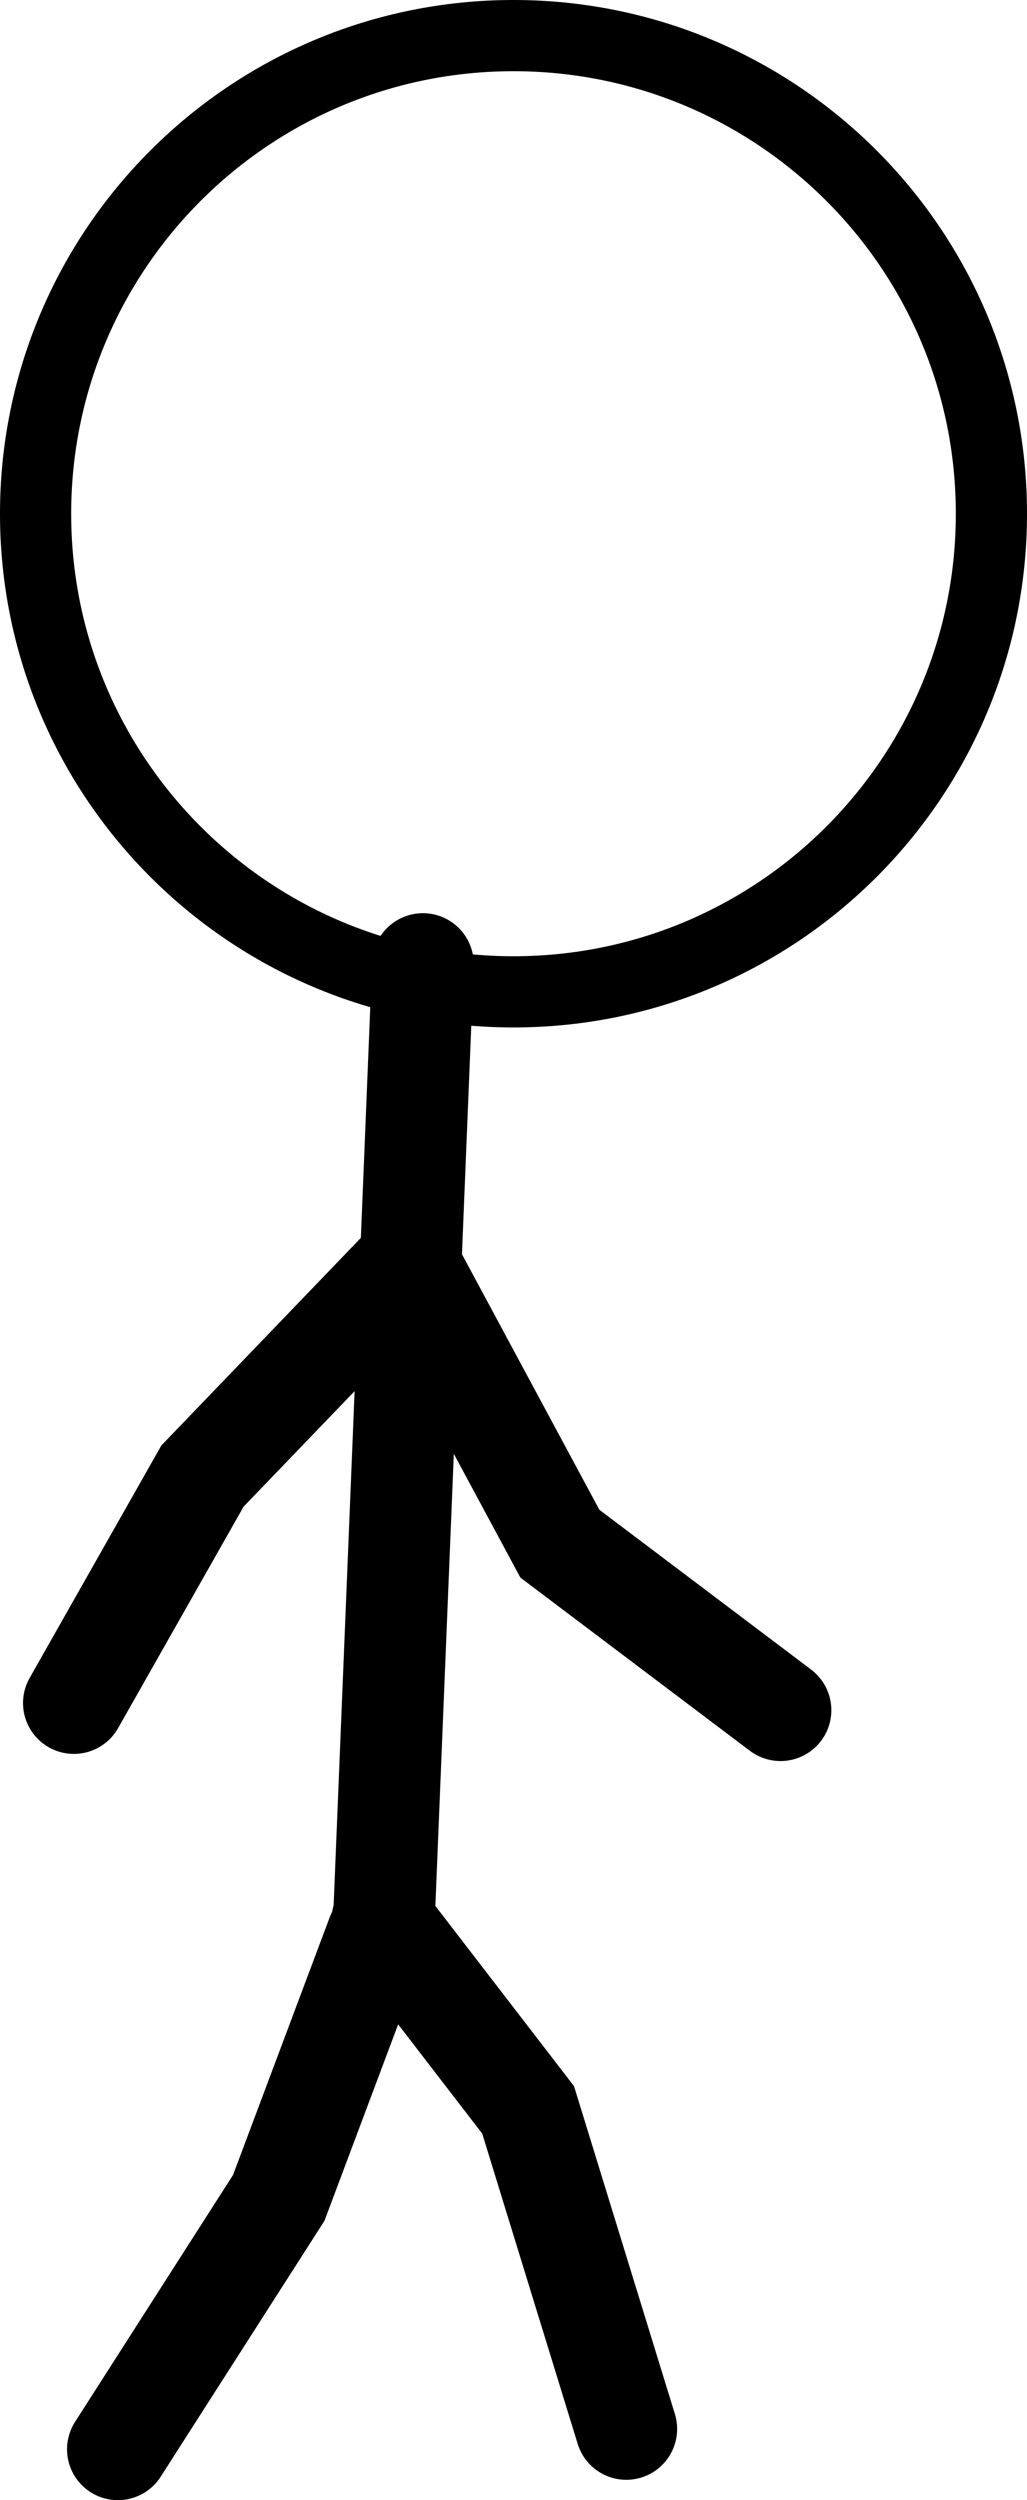 <svg version="1.1" xmlns="http://www.w3.org/2000/svg" xmlns:xlink="http://www.w3.org/1999/xlink" width="50.5" height="122.883" viewBox="0,0,50.5,122.883"><g transform="translate(-220.25,-118.933)"><g data-paper-data="{&quot;isPaintingLayer&quot;:true}" fill="none" fill-rule="nonzero" stroke="#000000" stroke-linejoin="miter" stroke-miterlimit="10" stroke-dasharray="" stroke-dashoffset="0" style="mix-blend-mode: normal"><path d="M241.046,166.317l-2,49" data-paper-data="{&quot;origPos&quot;:null}" stroke-width="5" stroke-linecap="round"/><path d="M223.882,202.639l6.325,-11.158l9.974,-10.373" data-paper-data="{&quot;origPos&quot;:null,&quot;origRot&quot;:0}" stroke-width="5" stroke-linecap="round"/><path d="M258.629,202.99l-10.849,-8.184l-7.449,-13.847" data-paper-data="{&quot;origPos&quot;:null,&quot;origRot&quot;:0,&quot;index&quot;:null}" stroke-width="5" stroke-linecap="round"/><path d="M238.796,214.067l-4.839,12.893l-7.911,12.357" data-paper-data="{&quot;origPos&quot;:null}" stroke-width="5" stroke-linecap="round"/><path d="M239.046,213.317l7.173,9.318l4.827,15.682" data-paper-data="{&quot;origPos&quot;:null,&quot;index&quot;:null}" stroke-width="5" stroke-linecap="round"/><path d="M222,144.183c0,-12.979 10.521,-23.5 23.5,-23.5c12.979,0 23.5,10.521 23.5,23.5c0,12.979 -10.521,23.5 -23.5,23.5c-12.979,0 -23.5,-10.521 -23.5,-23.5z" data-paper-data="{&quot;origPos&quot;:null,&quot;index&quot;:null}" stroke-width="3.5" stroke-linecap="butt"/></g></g></svg>
